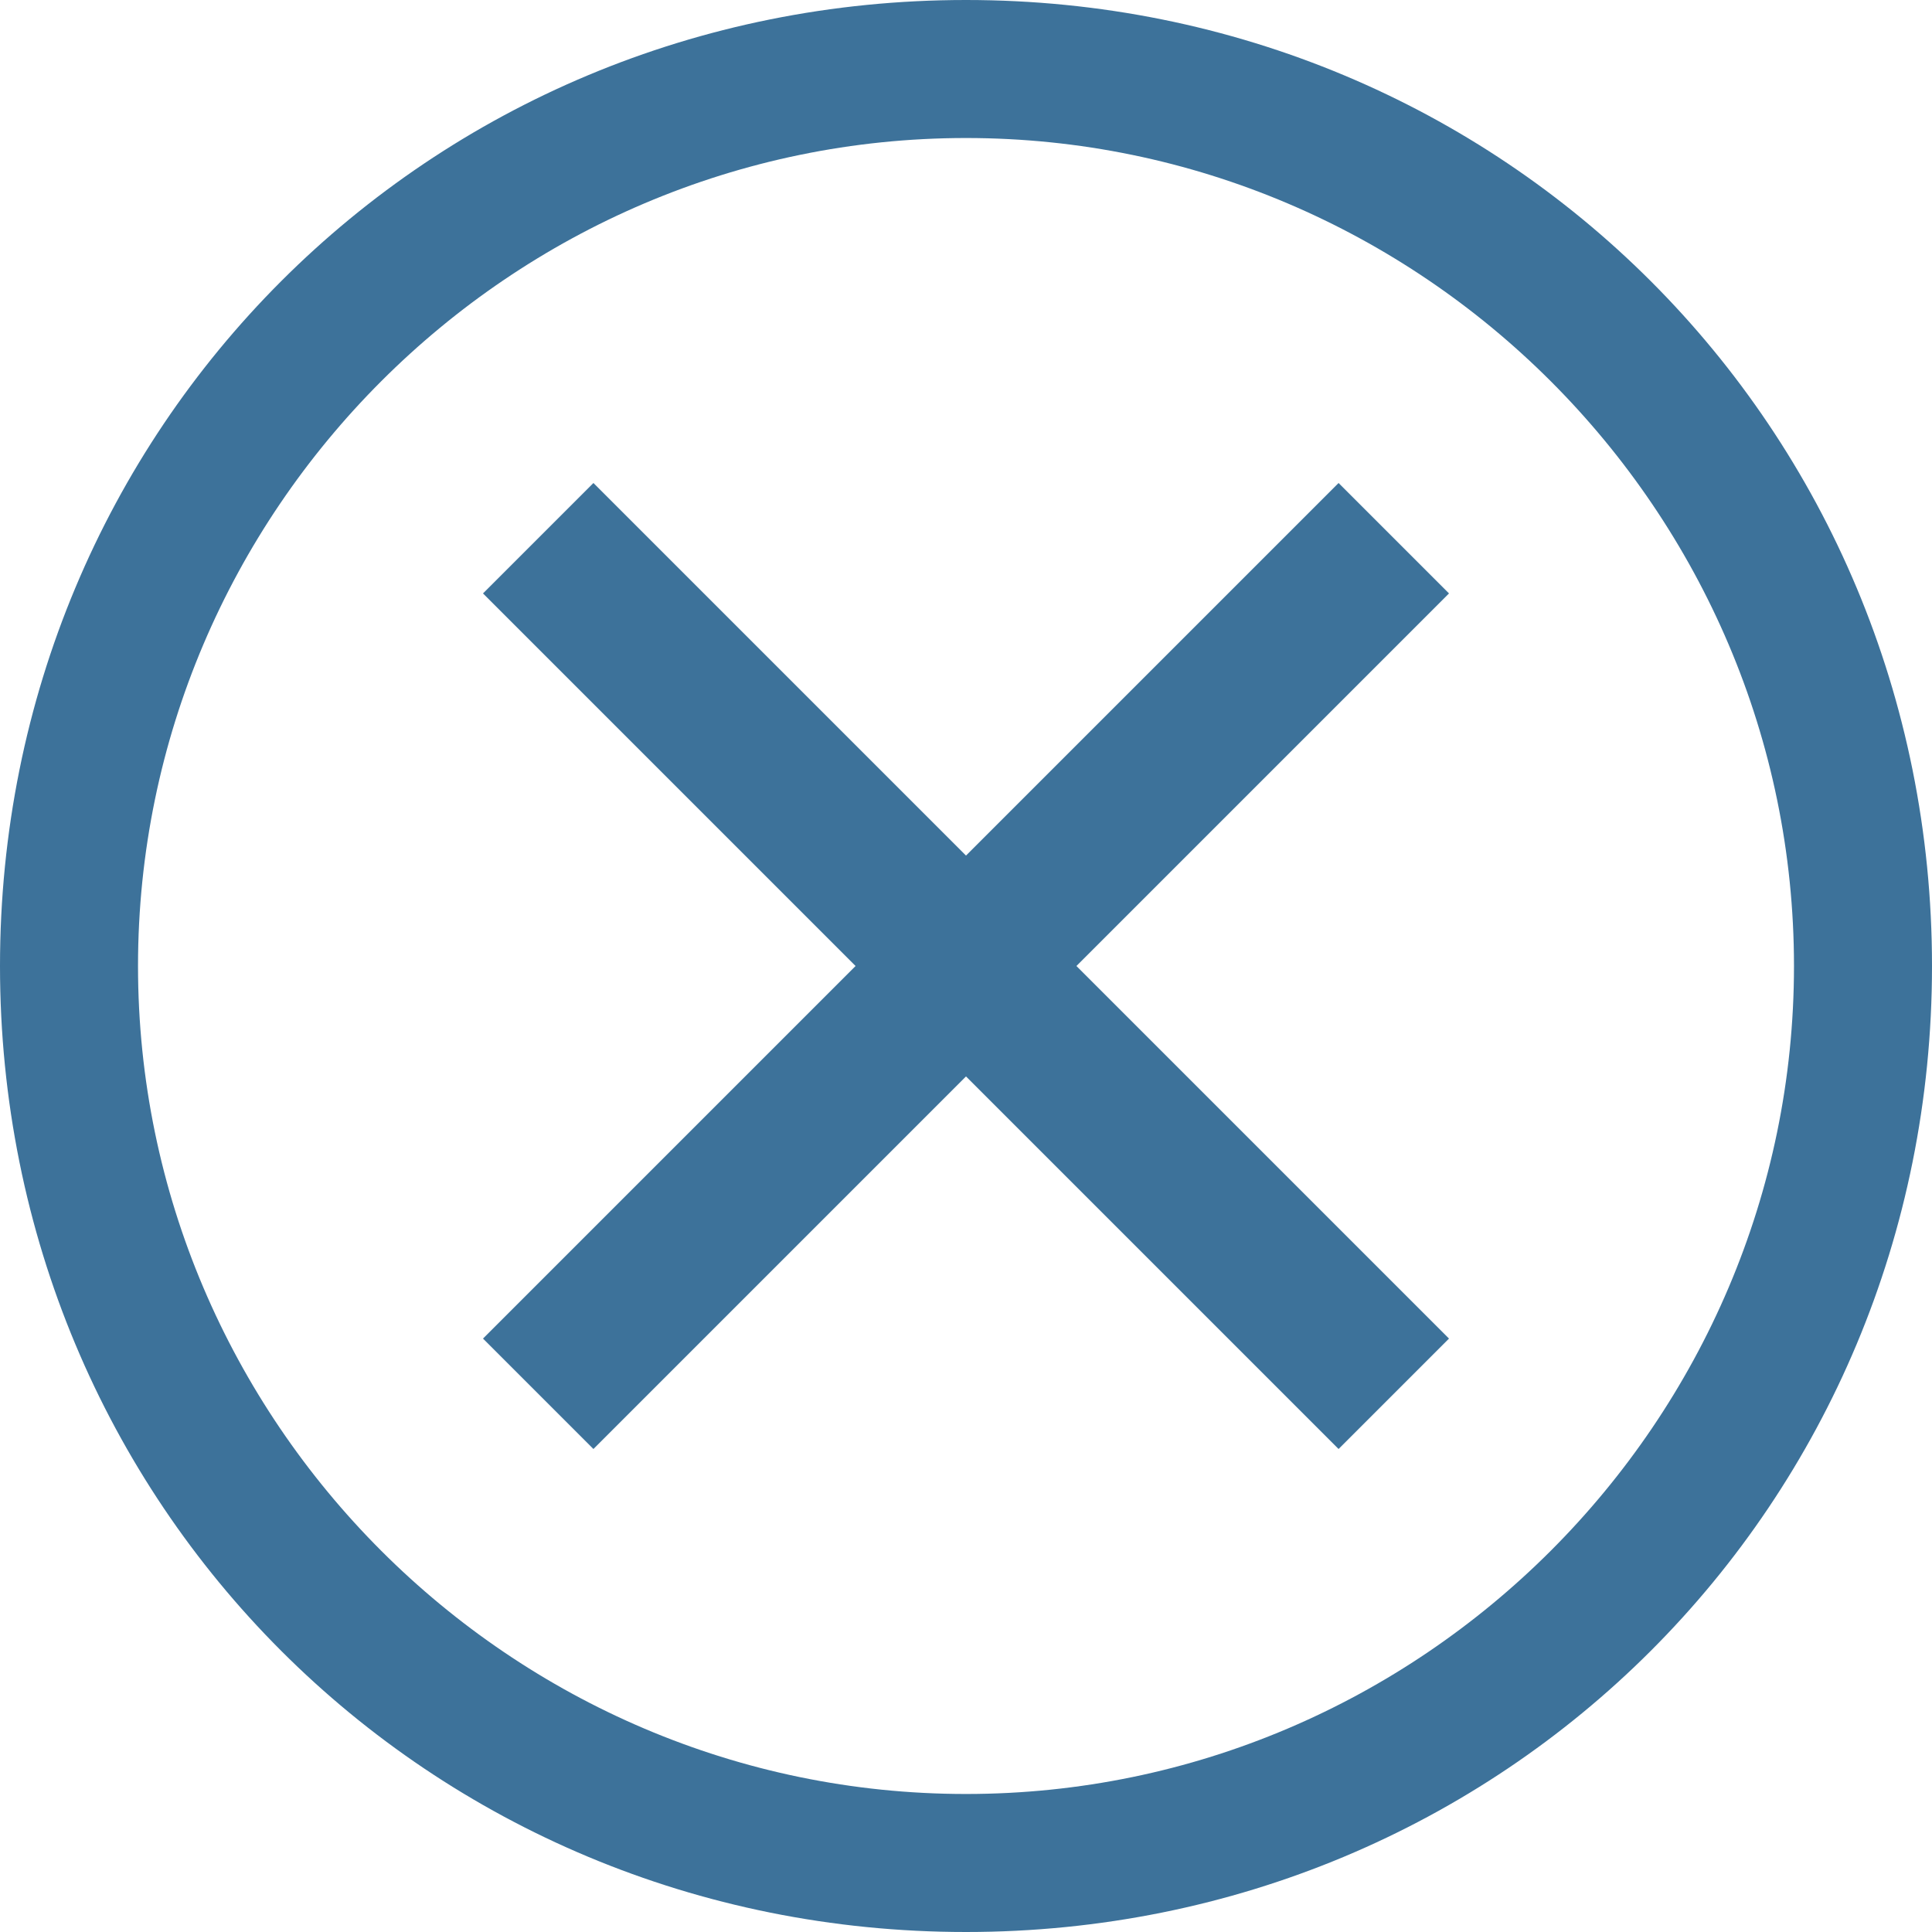 <svg width="39" height="39" viewBox="0 0 39 39" fill="none" xmlns="http://www.w3.org/2000/svg">
<path d="M19.5 0C8.636 0 0 8.636 0 19.5C0 30.364 8.636 39 19.5 39C30.364 39 39 30.364 39 19.5C39 8.636 30.364 0 19.5 0ZM19.5 36.214C10.307 36.214 2.786 28.693 2.786 19.5C2.786 10.307 10.307 2.786 19.5 2.786C28.693 2.786 36.214 10.307 36.214 19.5C36.214 28.693 28.693 36.214 19.5 36.214Z" fill="#3D729A"/>
<path d="M27.021 29.25L19.5 21.729L11.979 29.25L9.75 27.021L17.271 19.5L9.75 11.979L11.979 9.75L19.5 17.271L27.021 9.75L29.25 11.979L21.729 19.5L29.25 27.021L27.021 29.25Z" fill="#3D729A"/>
</svg>
